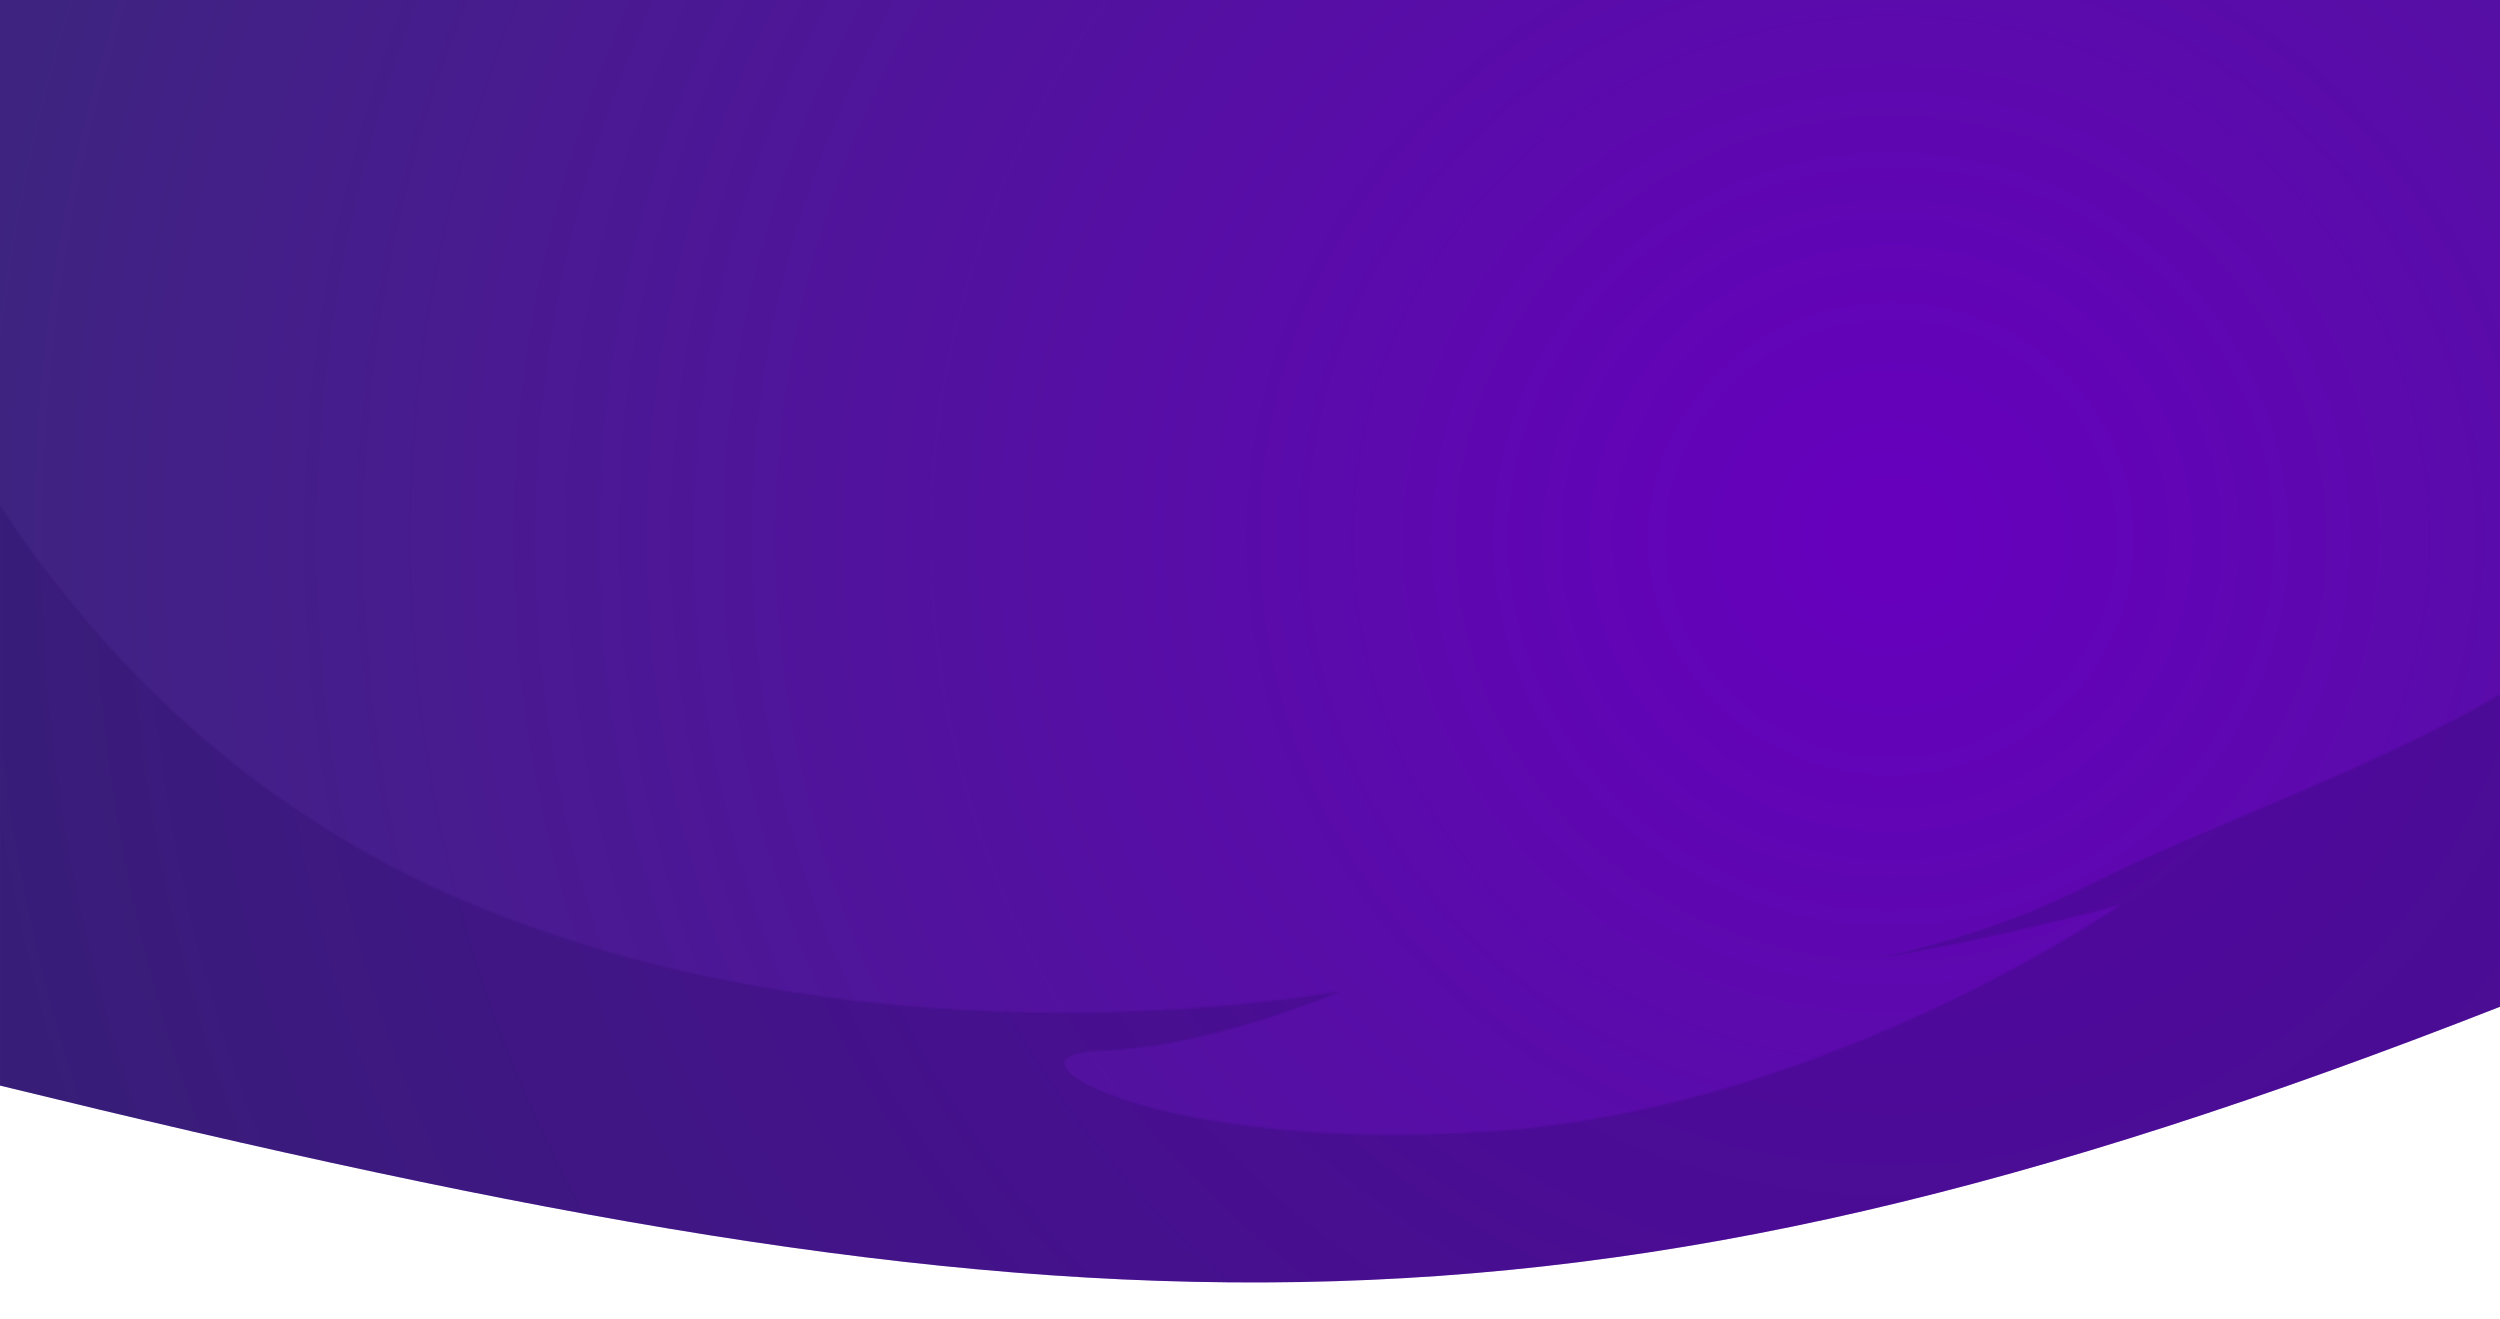 <svg width="1440" height="760" viewBox="0 0 1440 760" fill="none" xmlns="http://www.w3.org/2000/svg">
<g clip-path="url(#clip0_1358_2313)">
<path d="M0 0H1440V579.891C900 791.5 616 776 0 625.289V0Z" fill="url(#paint0_radial_1358_2313)"/>
<mask id="mask0_1358_2313" style="mask-type:alpha" maskUnits="userSpaceOnUse" x="0" y="291" width="1440" height="596">
<g style="mix-blend-mode:multiply" opacity="0.28">
<path d="M1440 886.635V400.05C1363.31 444.674 1265.61 477.967 1203.13 509.724C1159.54 531.88 1115.39 544.674 1081 551.996C1141.53 542.73 1219.72 521.87 1221.61 520.886C1218.68 523.359 1050.9 638.194 860.951 651.54C669.136 665.054 567.767 607.445 632.938 605.404C697.1 603.388 770.432 571.727 772.737 570.743C768.728 571.511 510.805 619.903 271.965 520.838C134.302 463.781 48.368 365.076 0 291V886.635H1440Z" fill="#290966"/>
</g>
</mask>
<g mask="url(#mask0_1358_2313)">
<g style="mix-blend-mode:multiply">
<path d="M0 0H1440V579.891C900 791.5 616 776 0 625.289V0Z" fill="#290966"/>
</g>
</g>
</g>
<defs>
<radialGradient id="paint0_radial_1358_2313" cx="0" cy="0" r="1" gradientUnits="userSpaceOnUse" gradientTransform="translate(1086 310.931) rotate(180) scale(1100.5 1066.98)">
<stop offset="0.022" stop-color="#6600BD"/>
<stop offset="1" stop-color="#3E2480"/>
</radialGradient>
<clipPath id="clip0_1358_2313">
<rect width="1440" height="760" fill="white"/>
</clipPath>
</defs>
</svg>
